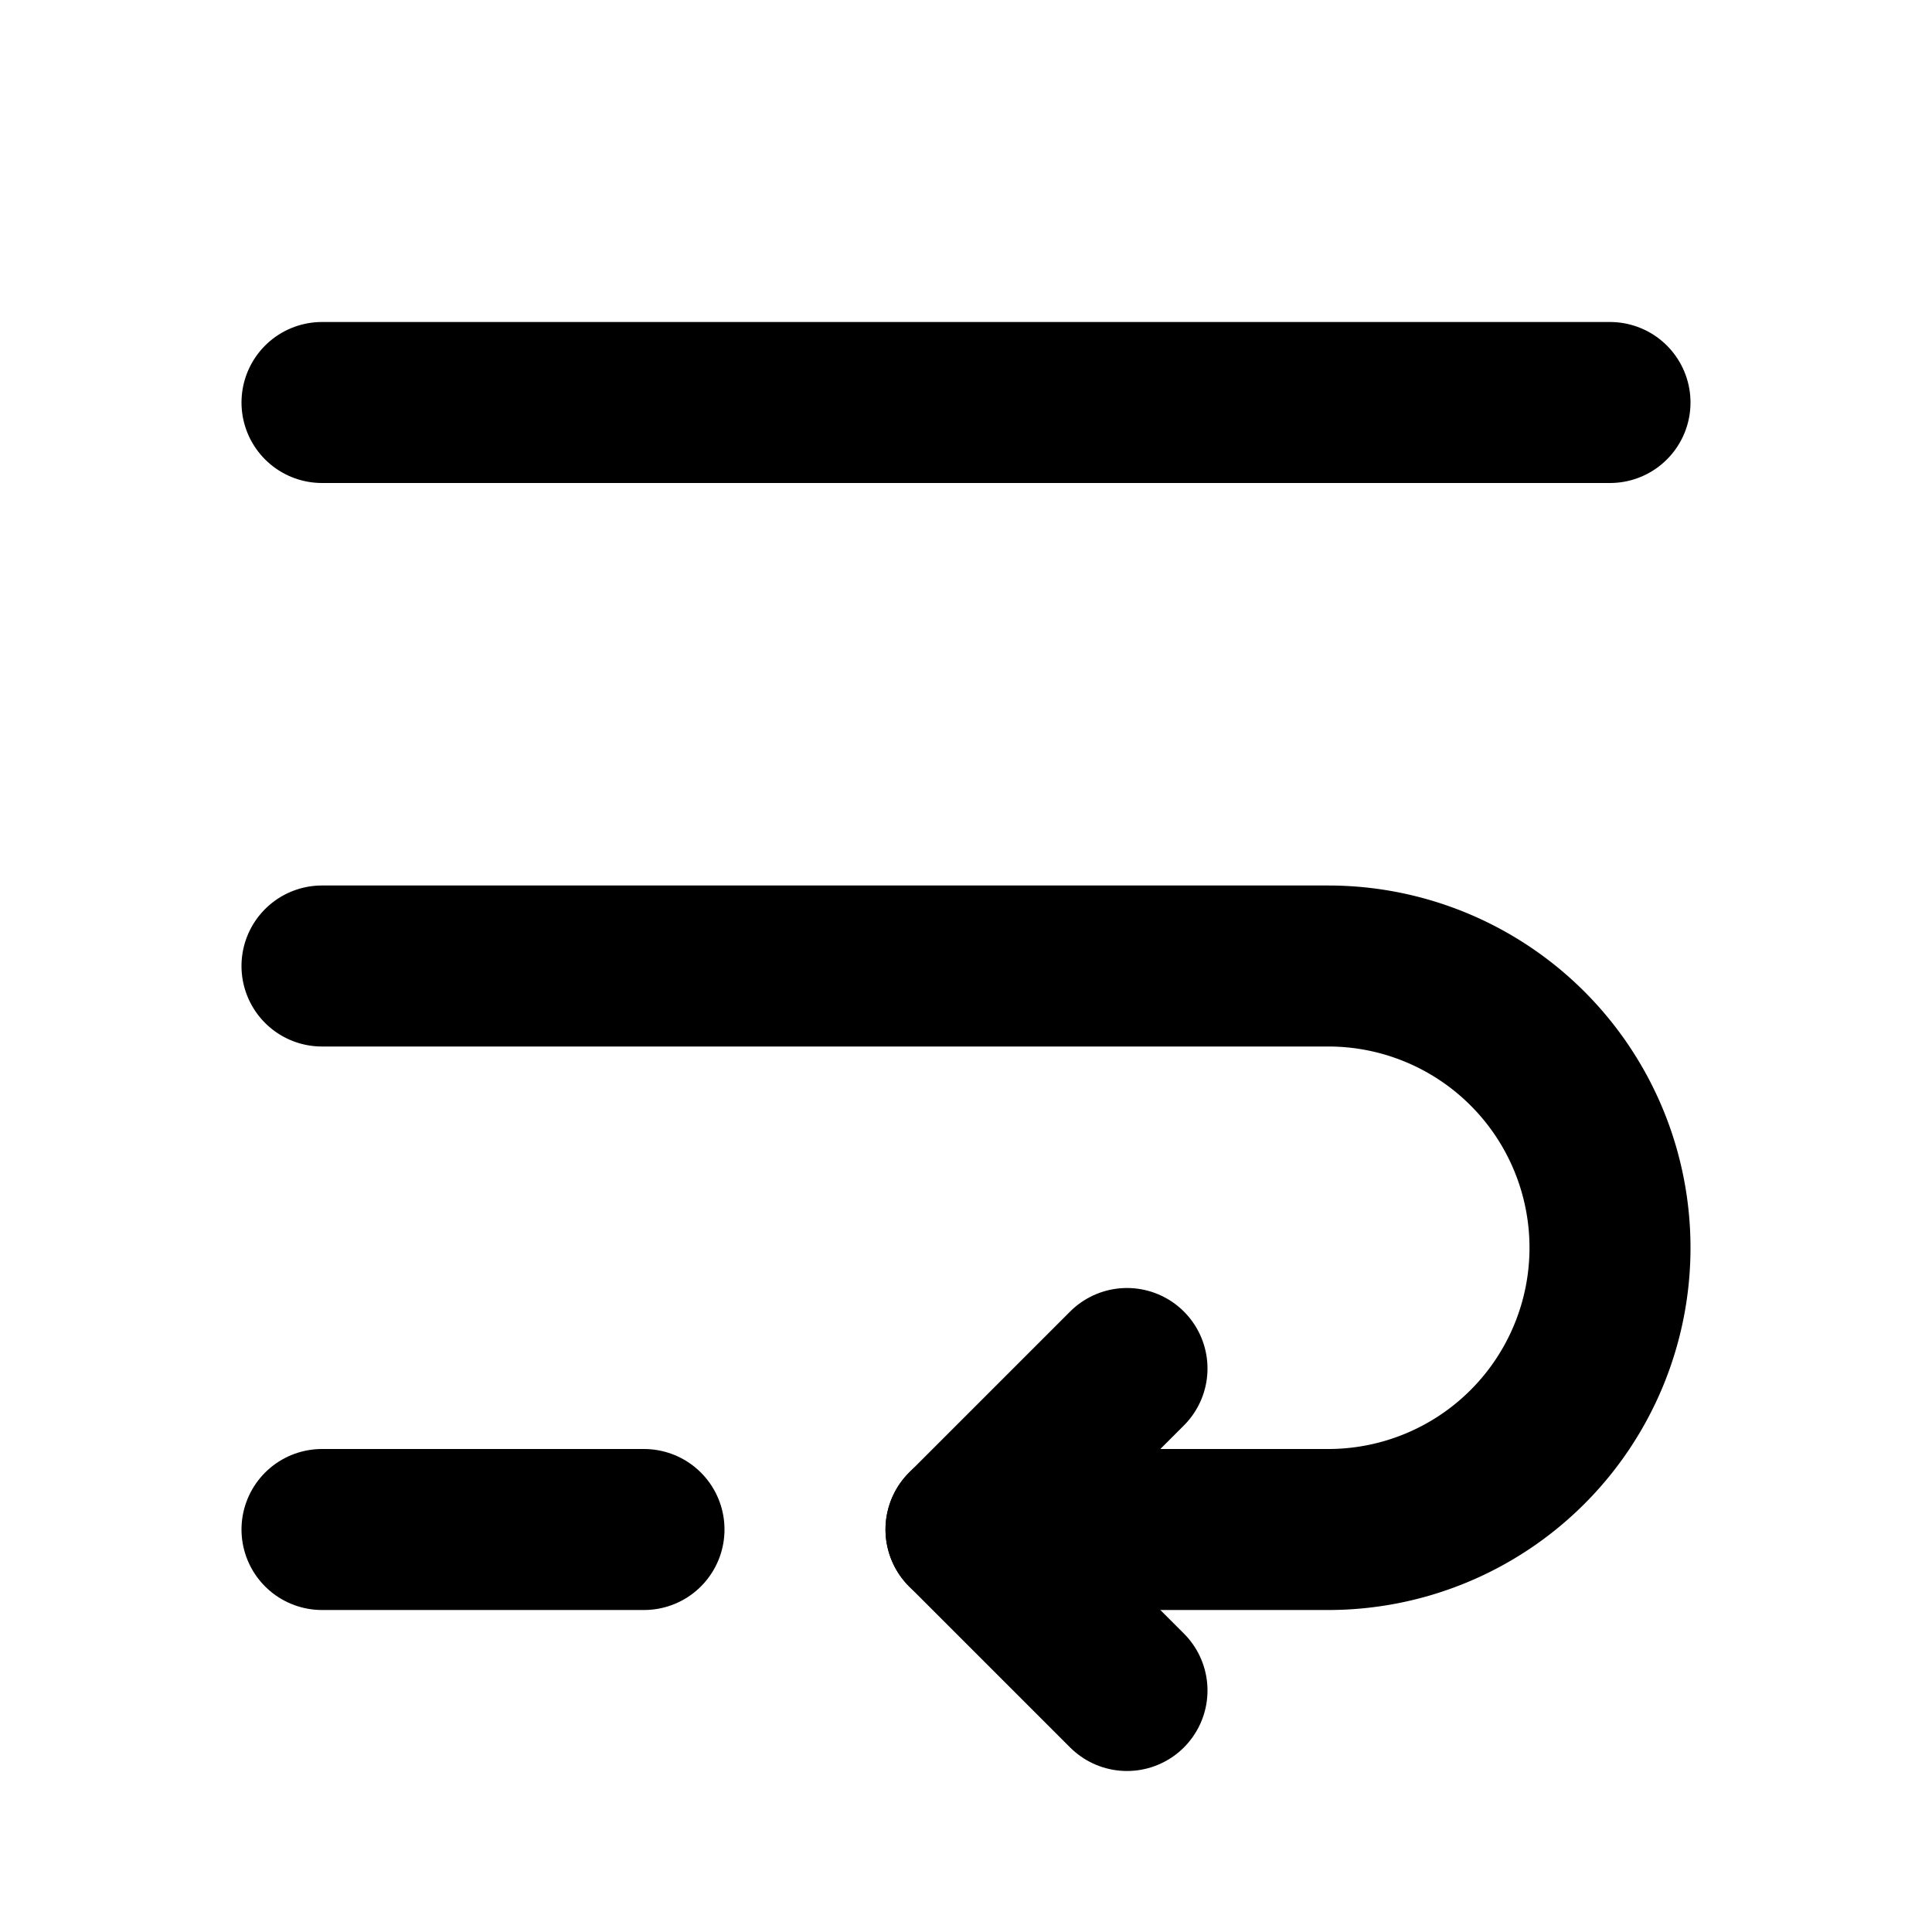<svg
  width="24"
  height="24"
  viewBox="0 0 24 24"
  xmlns="http://www.w3.org/2000/svg"
  fill="none"
  stroke="currentColor"
  stroke-width="2"
  stroke-linecap="round"
  stroke-linejoin="round"
>
  <path d="M4 12h12.5a3.5 3.5 0 1 1 0 7H12" />
  <path d="M14 17l-2 2 2 2" />
  <path d="M8 19H4" />
  <path d="M20 5H4" />
</svg>
